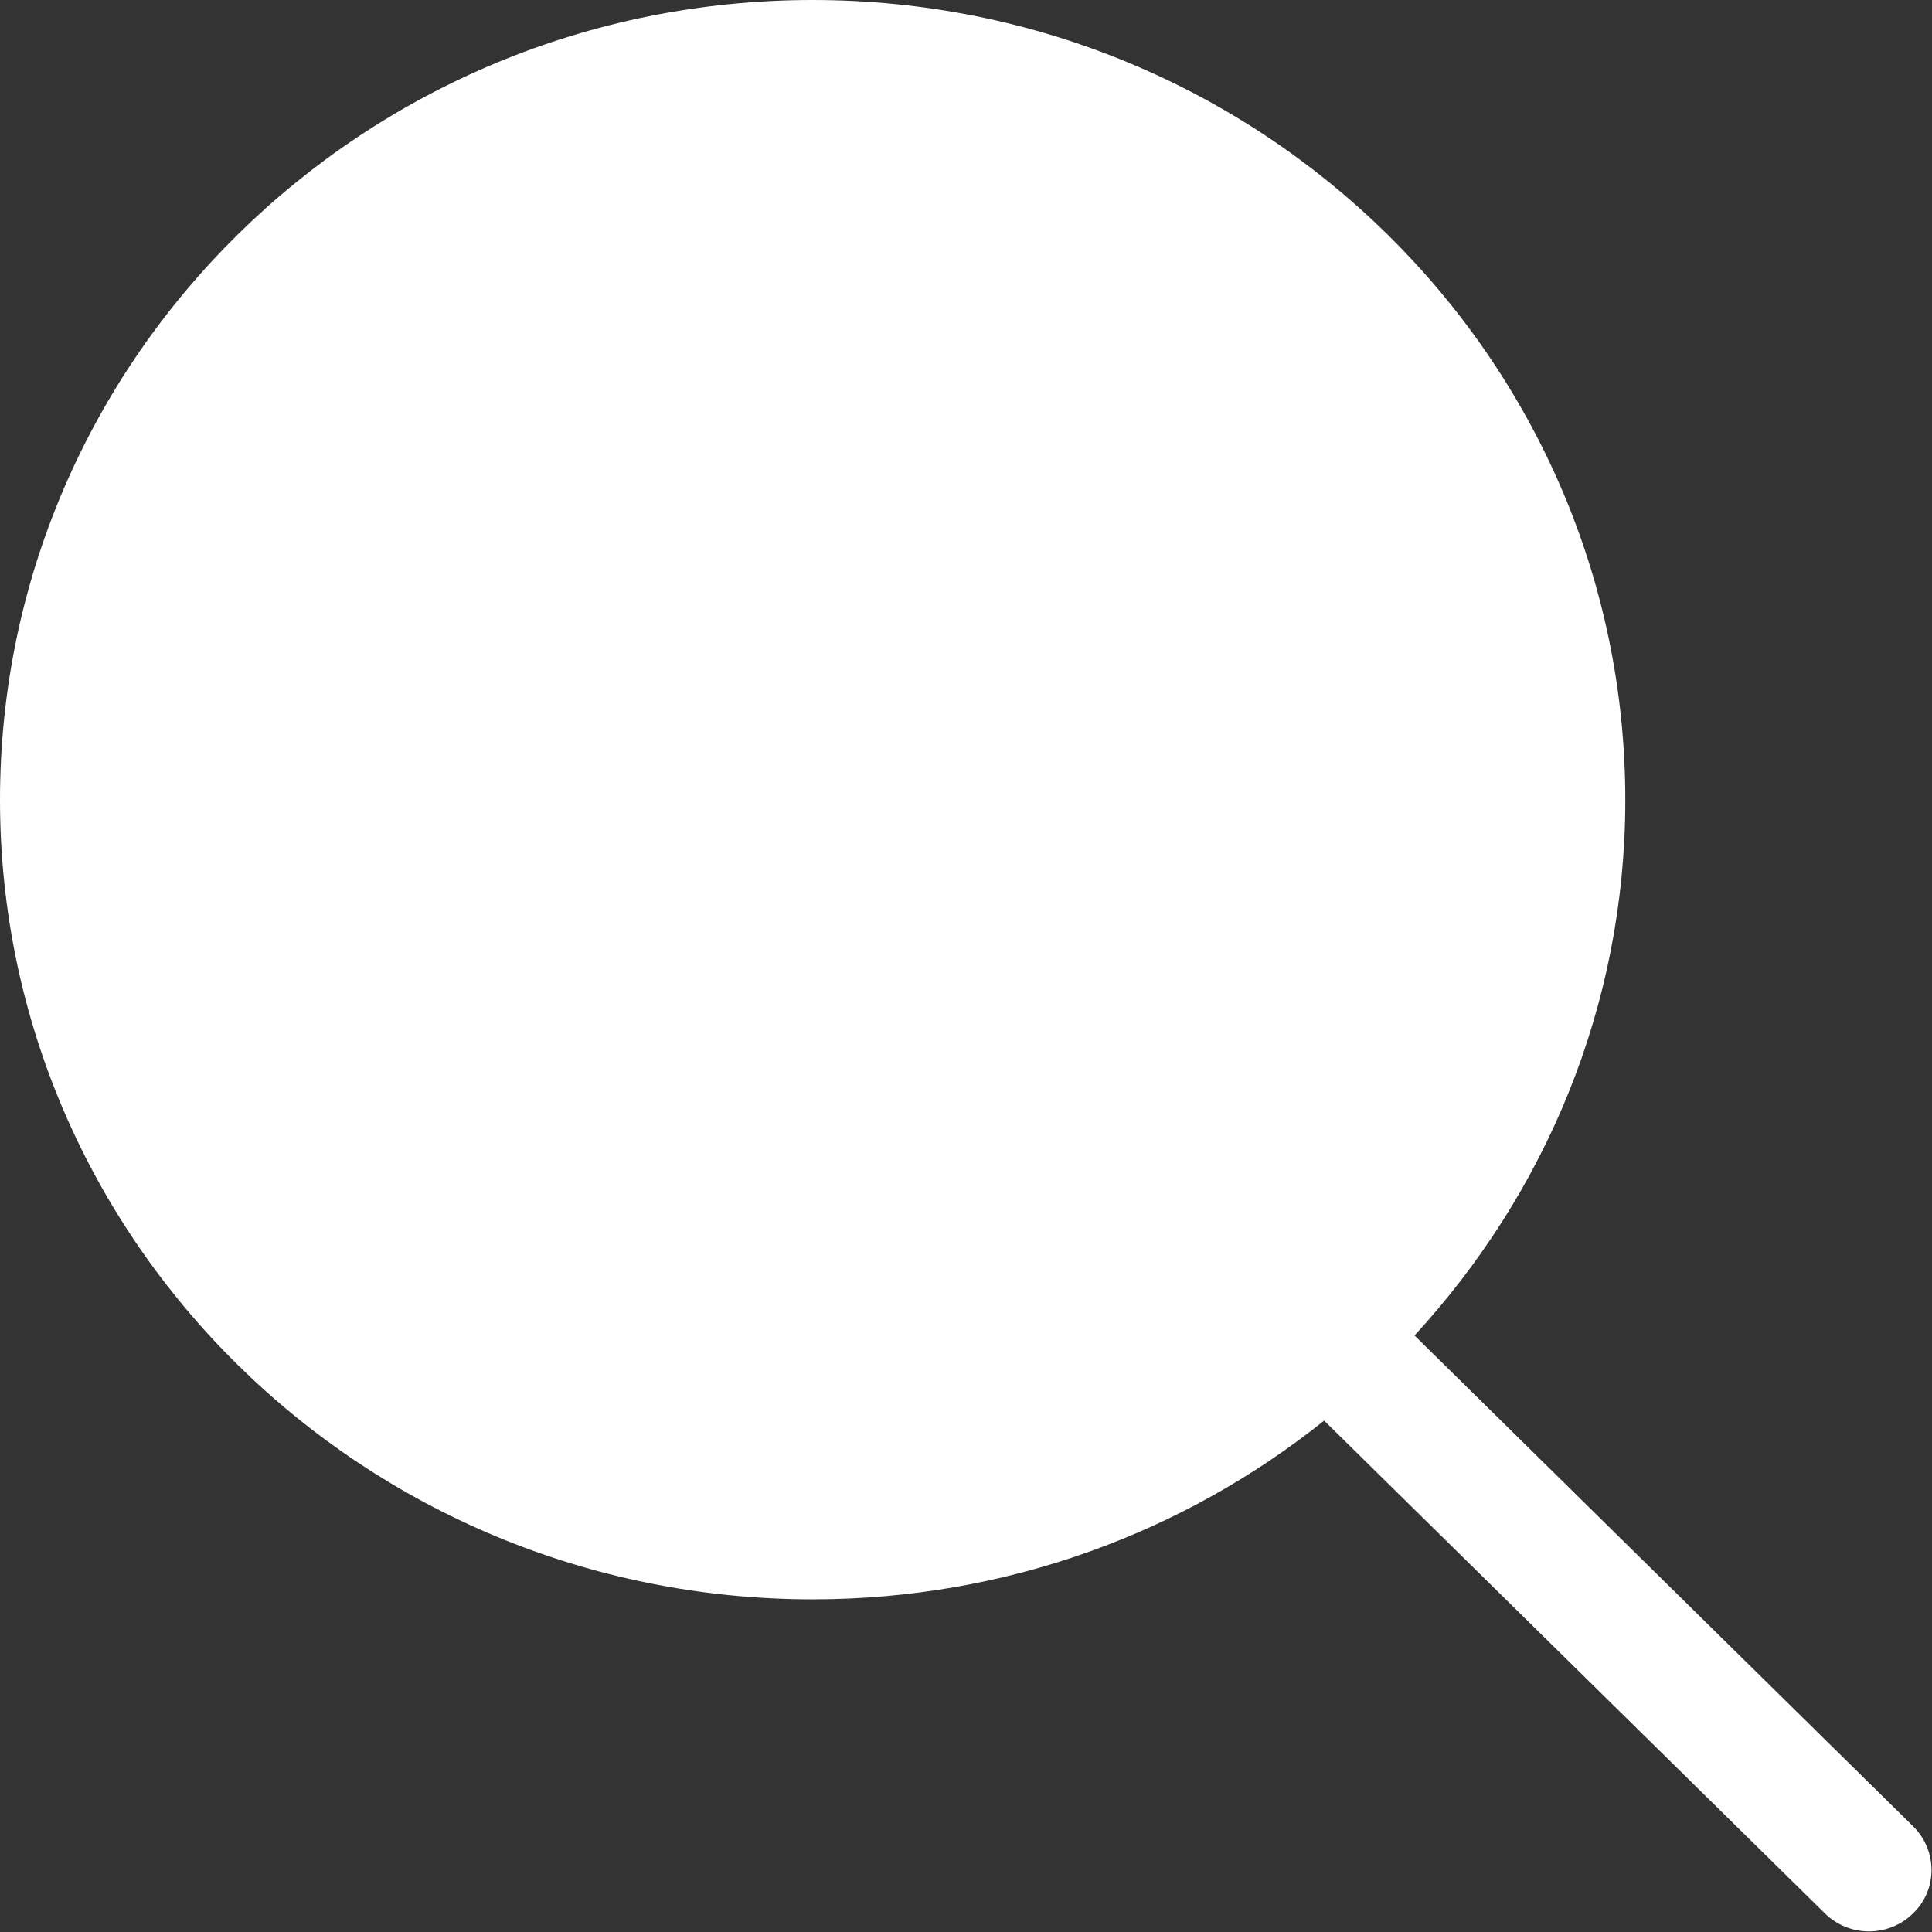 <svg viewBox="0 0 32 32" version="1.1" xmlns="http://www.w3.org/2000/svg" xmlns:xlink="http://www.w3.org/1999/xlink" xmlns:sketch="http://www.bohemiancoding.com/sketch/ns" fill="#00000" stroke="#00000"><rect x="0" y="0" width="32" height="32" fill="#333333" stroke="none"/><g id="SVGRepo_bgCarrier" stroke-width="0"></g><g id="SVGRepo_tracerCarrier" stroke-linecap="round" stroke-linejoin="round"></g><g id="SVGRepo_iconCarrier"> <title>search</title> <desc>Created with Sketch Beta.</desc> <defs> </defs> <g id="Page-1" stroke-width="0" fill="none" fill-rule="evenodd" sketch:type="MSPage"> <g id="Icon-Set-Filled" sketch:type="MSLayerGroup" transform="translate(-258, -1141)" fill="#ffffff"> <path d="M289.688,1171.25 L281.429,1163.12 C283.591,1160.77 284.92,1157.67 284.92,1154.25 C284.92,1146.93 278.894,1141 271.46,1141 C264.026,1141 258,1146.93 258,1154.25 C258,1161.56 264.026,1167.49 271.46,1167.49 C274.672,1167.49 277.618,1166.38 279.932,1164.53 L288.224,1172.69 C288.629,1173.09 289.284,1173.09 289.688,1172.69 C290.093,1172.3 290.093,1171.65 289.688,1171.25" id="search" sketch:type="MSShapeGroup"> </path> </g> </g> </g></svg>